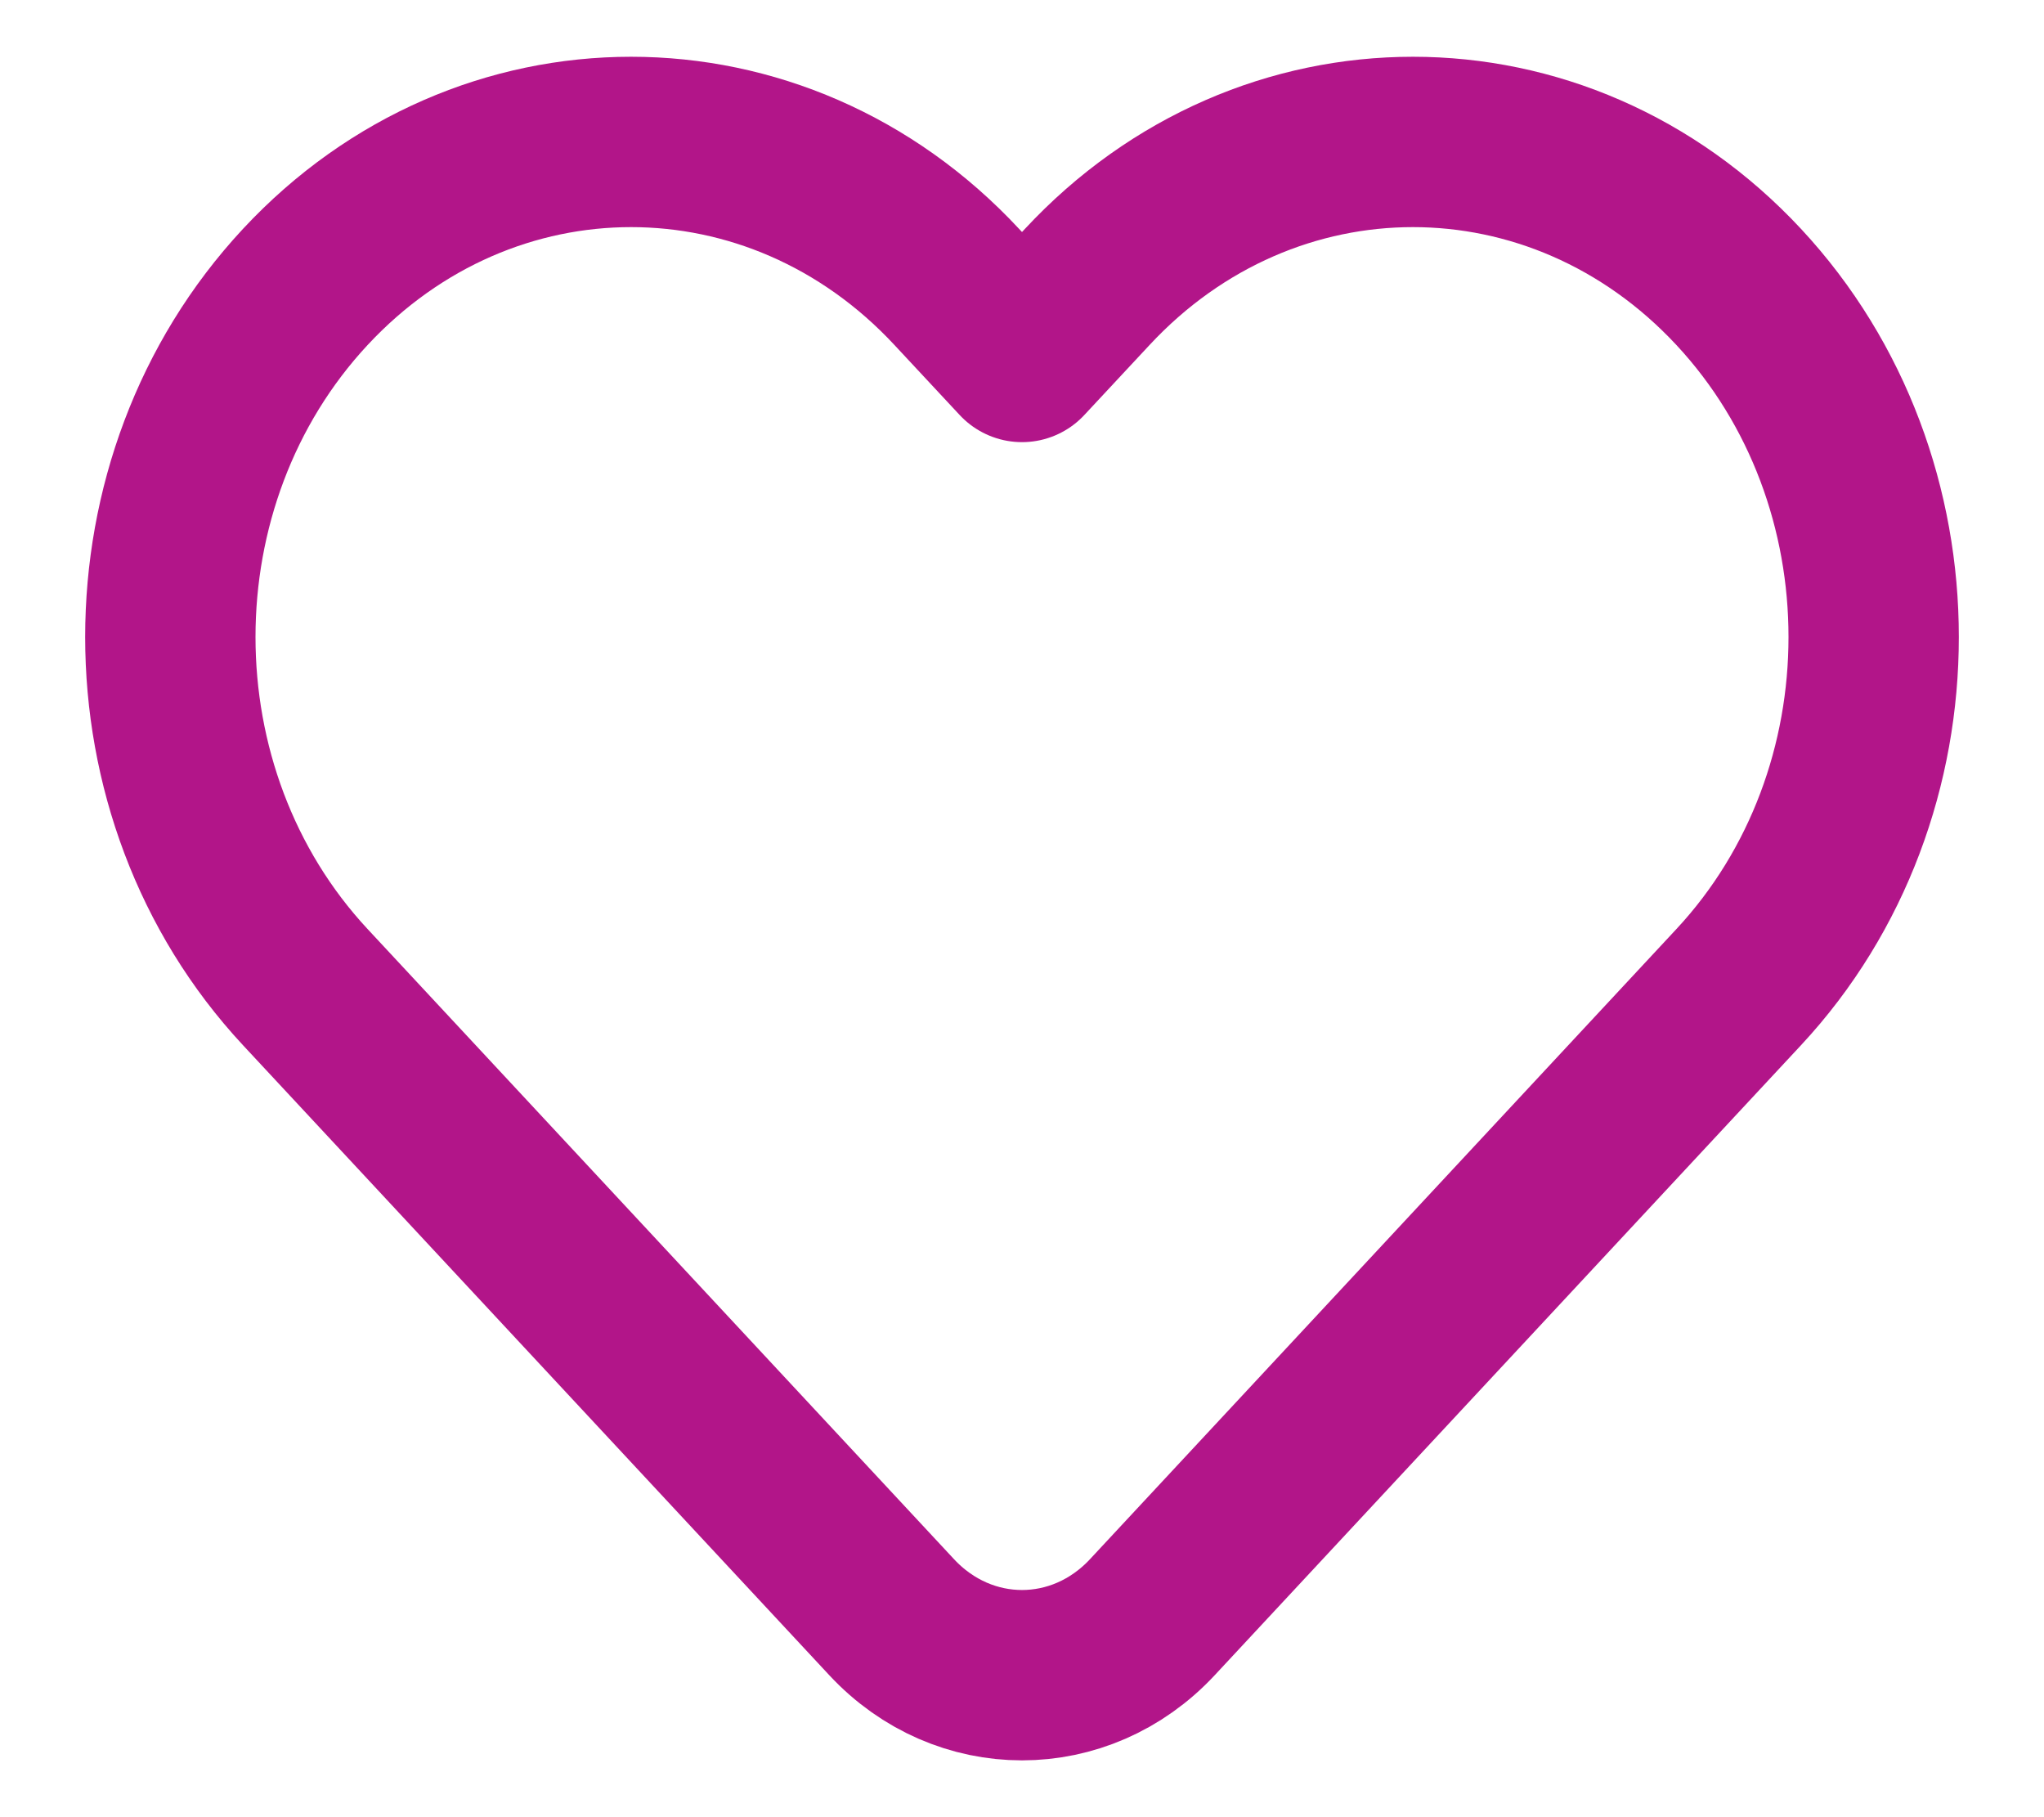 <svg width="18" height="16" viewBox="0 0 18 16" fill="none" xmlns="http://www.w3.org/2000/svg">
<path d="M9.574 2.527L9 3.143L8.426 2.527C6.842 0.824 4.273 0.824 2.688 2.527C1.104 4.229 1.104 6.989 2.688 8.691L7.852 14.239C8.486 14.92 9.514 14.92 10.148 14.239L15.312 8.691C16.896 6.989 16.896 4.229 15.312 2.527C13.727 0.824 11.158 0.824 9.574 2.527Z" stroke="#B21589" stroke-width="1.5" stroke-linejoin="round"/>
</svg>
